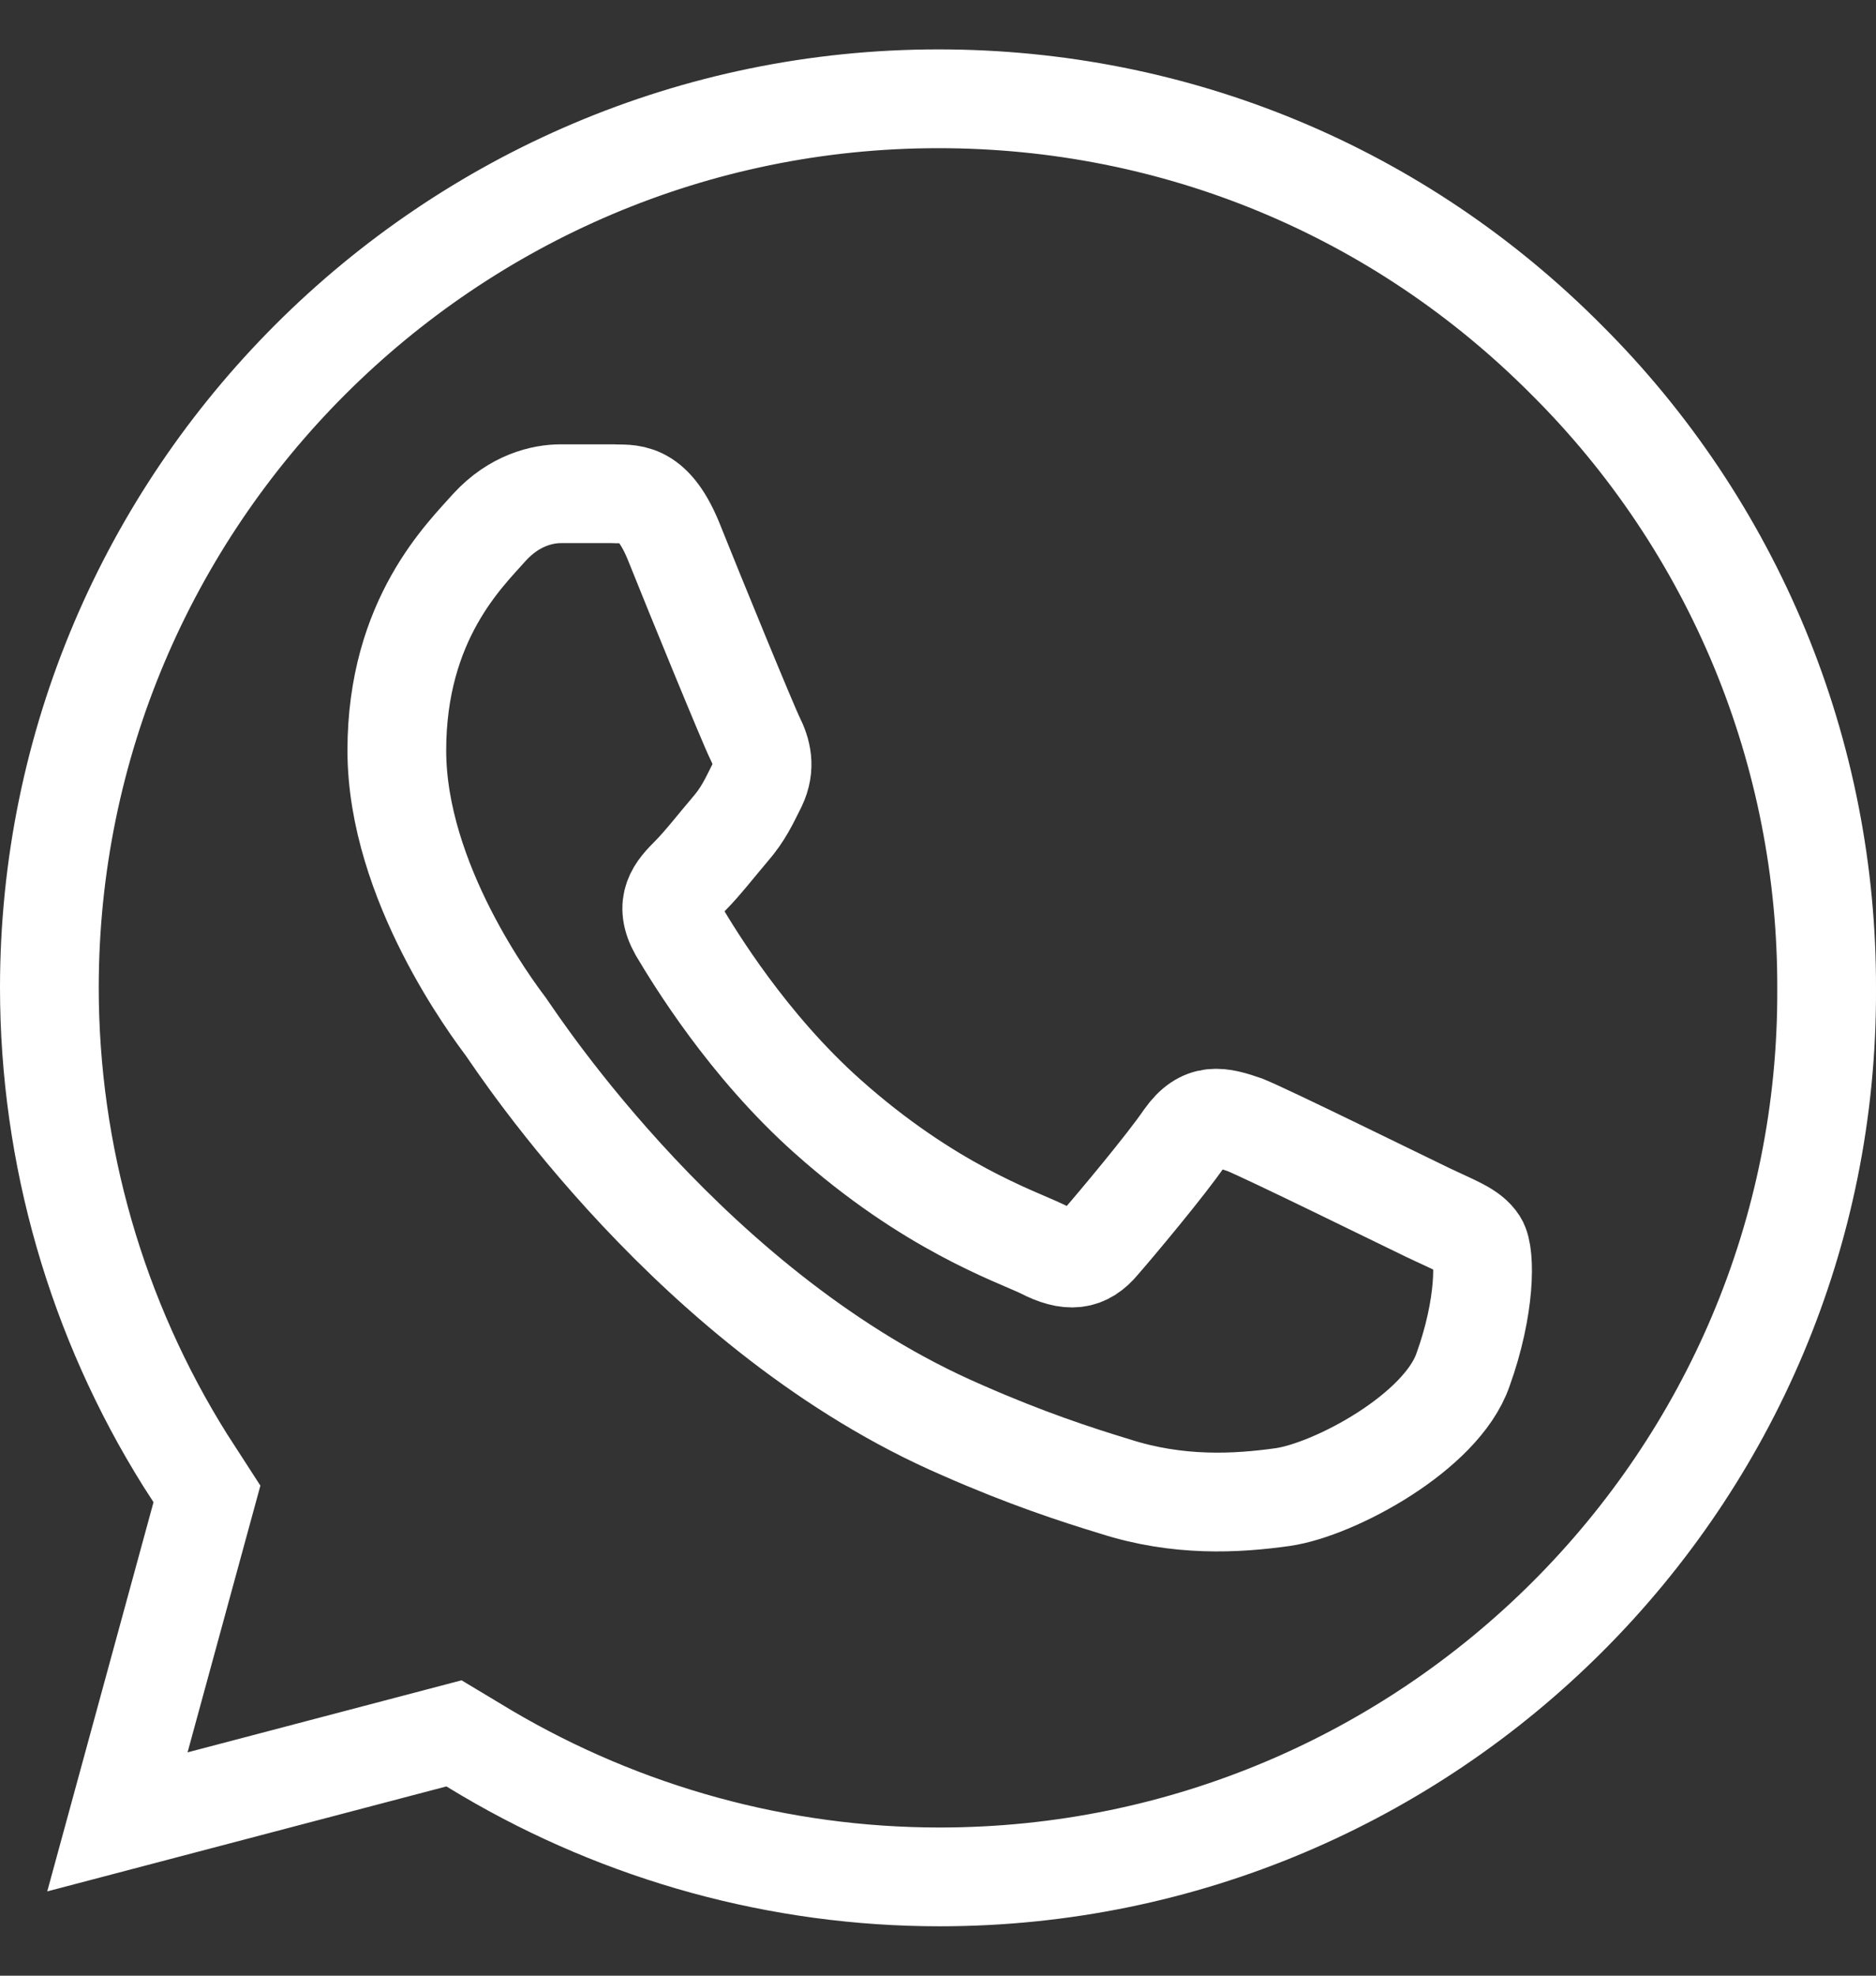 <svg width="19" height="20" viewBox="0 0 19 20" fill="none" xmlns="http://www.w3.org/2000/svg">
<rect x="0" y="0" width="19" height="20" fill="#333333" stroke="none"/>
<path d="M9.516 19C7.899 19 6.314 18.563 4.926 17.744L4.598 17.547L1.189 18.443L2.096 15.123L1.877 14.784C0.978 13.35 0.501 11.692 0.5 10C0.5 5.041 4.544 1 9.505 1C11.91 1 14.172 1.939 15.866 3.643C16.705 4.478 17.369 5.47 17.822 6.563C18.274 7.656 18.504 8.828 18.5 10.011C18.522 14.97 14.478 19 9.516 19ZM14.456 12.272C14.183 12.141 12.85 11.485 12.609 11.387C12.358 11.3 12.183 11.256 11.997 11.518C11.811 11.791 11.298 12.403 11.145 12.578C10.992 12.763 10.828 12.785 10.555 12.643C10.281 12.512 9.407 12.217 8.38 11.3C7.571 10.579 7.035 9.694 6.872 9.421C6.719 9.148 6.85 9.006 6.992 8.864C7.112 8.744 7.265 8.547 7.396 8.394C7.527 8.242 7.582 8.121 7.669 7.947C7.757 7.761 7.713 7.608 7.648 7.477C7.582 7.346 7.035 6.013 6.817 5.467C6.598 4.943 6.369 5.008 6.205 4.998H5.68C5.495 4.998 5.21 5.063 4.959 5.336C4.719 5.609 4.019 6.265 4.019 7.597C4.019 8.93 4.992 10.218 5.123 10.393C5.254 10.579 7.035 13.309 9.746 14.478C10.391 14.762 10.893 14.926 11.287 15.046C11.932 15.254 12.522 15.221 12.992 15.155C13.516 15.079 14.598 14.5 14.817 13.867C15.046 13.233 15.046 12.698 14.97 12.578C14.893 12.457 14.729 12.403 14.456 12.272Z" stroke="white"/>
</svg>
